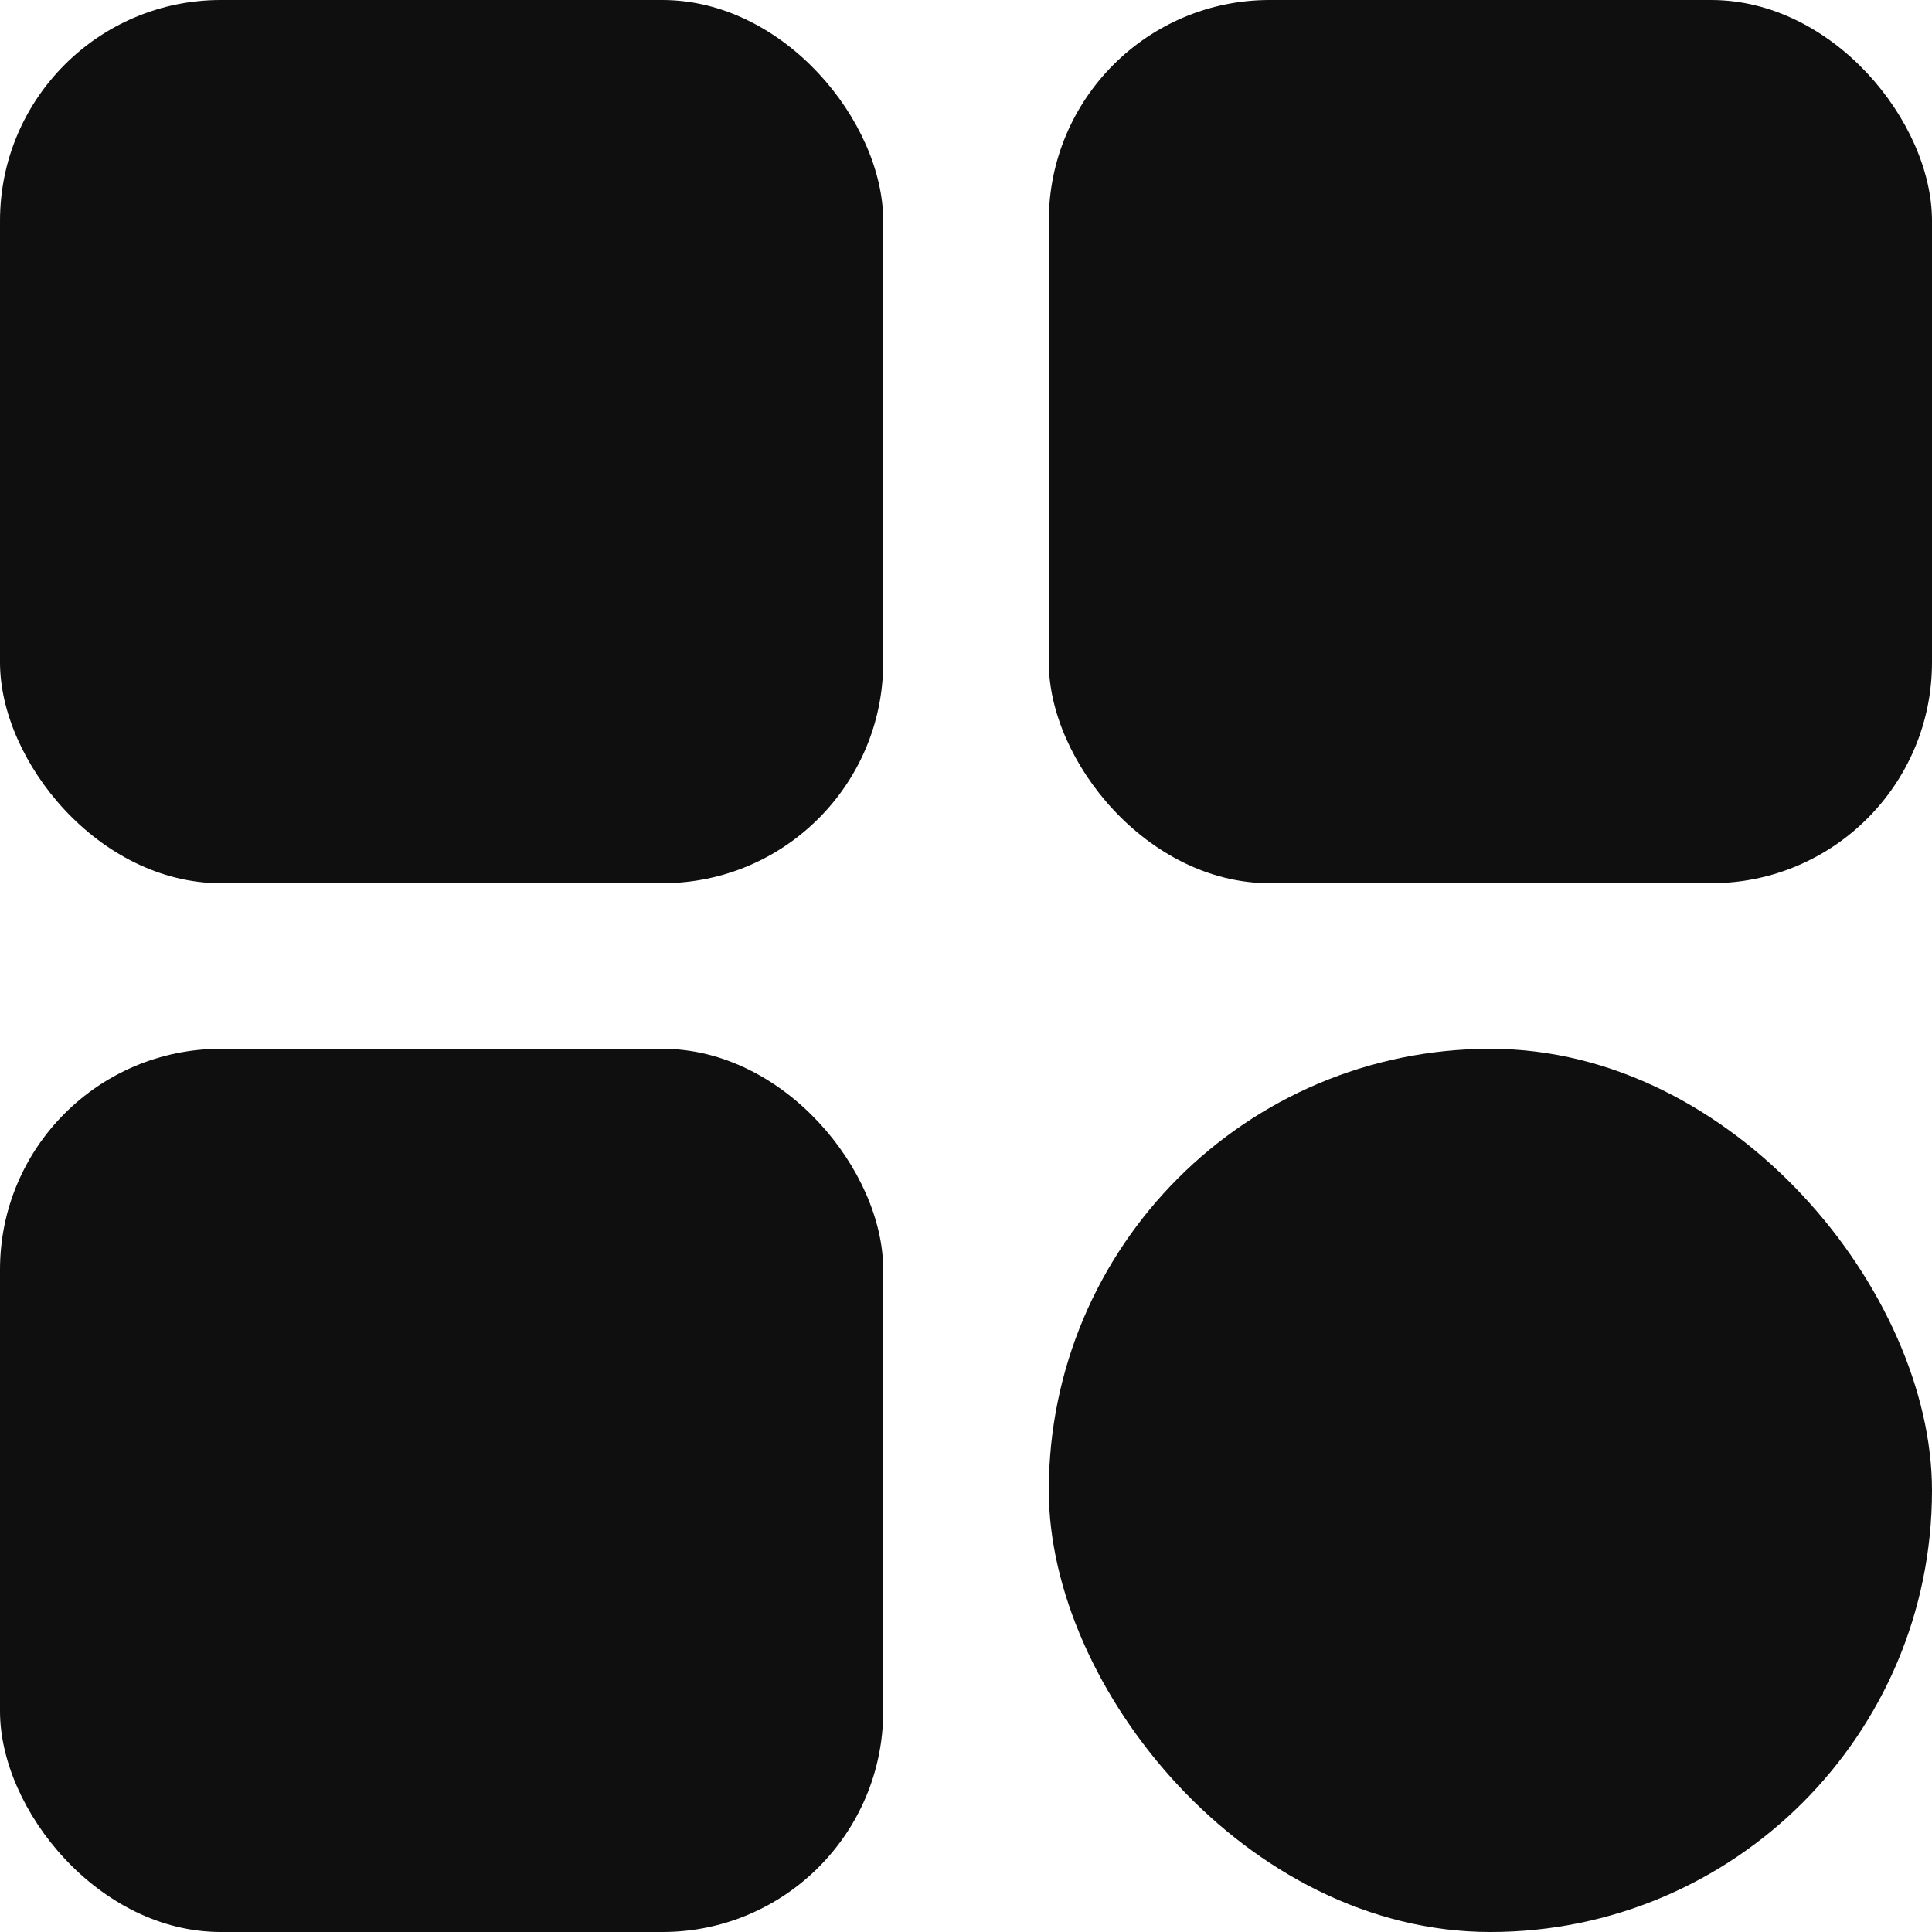 <?xml version="1.0" encoding="UTF-8"?>
<svg width="70px" height="70px" viewBox="0 0 70 70" version="1.1" xmlns="http://www.w3.org/2000/svg" xmlns:xlink="http://www.w3.org/1999/xlink">
    <title>编组 7</title>
    <g id="页面-1" stroke="none" stroke-width="1" fill="none" fill-rule="evenodd">
        <g id="1" transform="translate(-188, -2090)" fill="#0F0F0F">
            <g id="模式开关" transform="translate(78, 2004)">
                <g id="编组-7" transform="translate(110, 86)">
                    <rect id="矩形" x="0" y="0" width="32" height="32" rx="8"></rect>
                    <rect id="矩形备份-3" x="38" y="0" width="32" height="32" rx="8"></rect>
                    <rect id="矩形备份-4" x="38" y="38" width="32" height="32" rx="16"></rect>
                    <rect id="矩形备份-5" x="0" y="38" width="32" height="32" rx="8"></rect>
                </g>
            </g>
        </g>
    </g>
</svg>